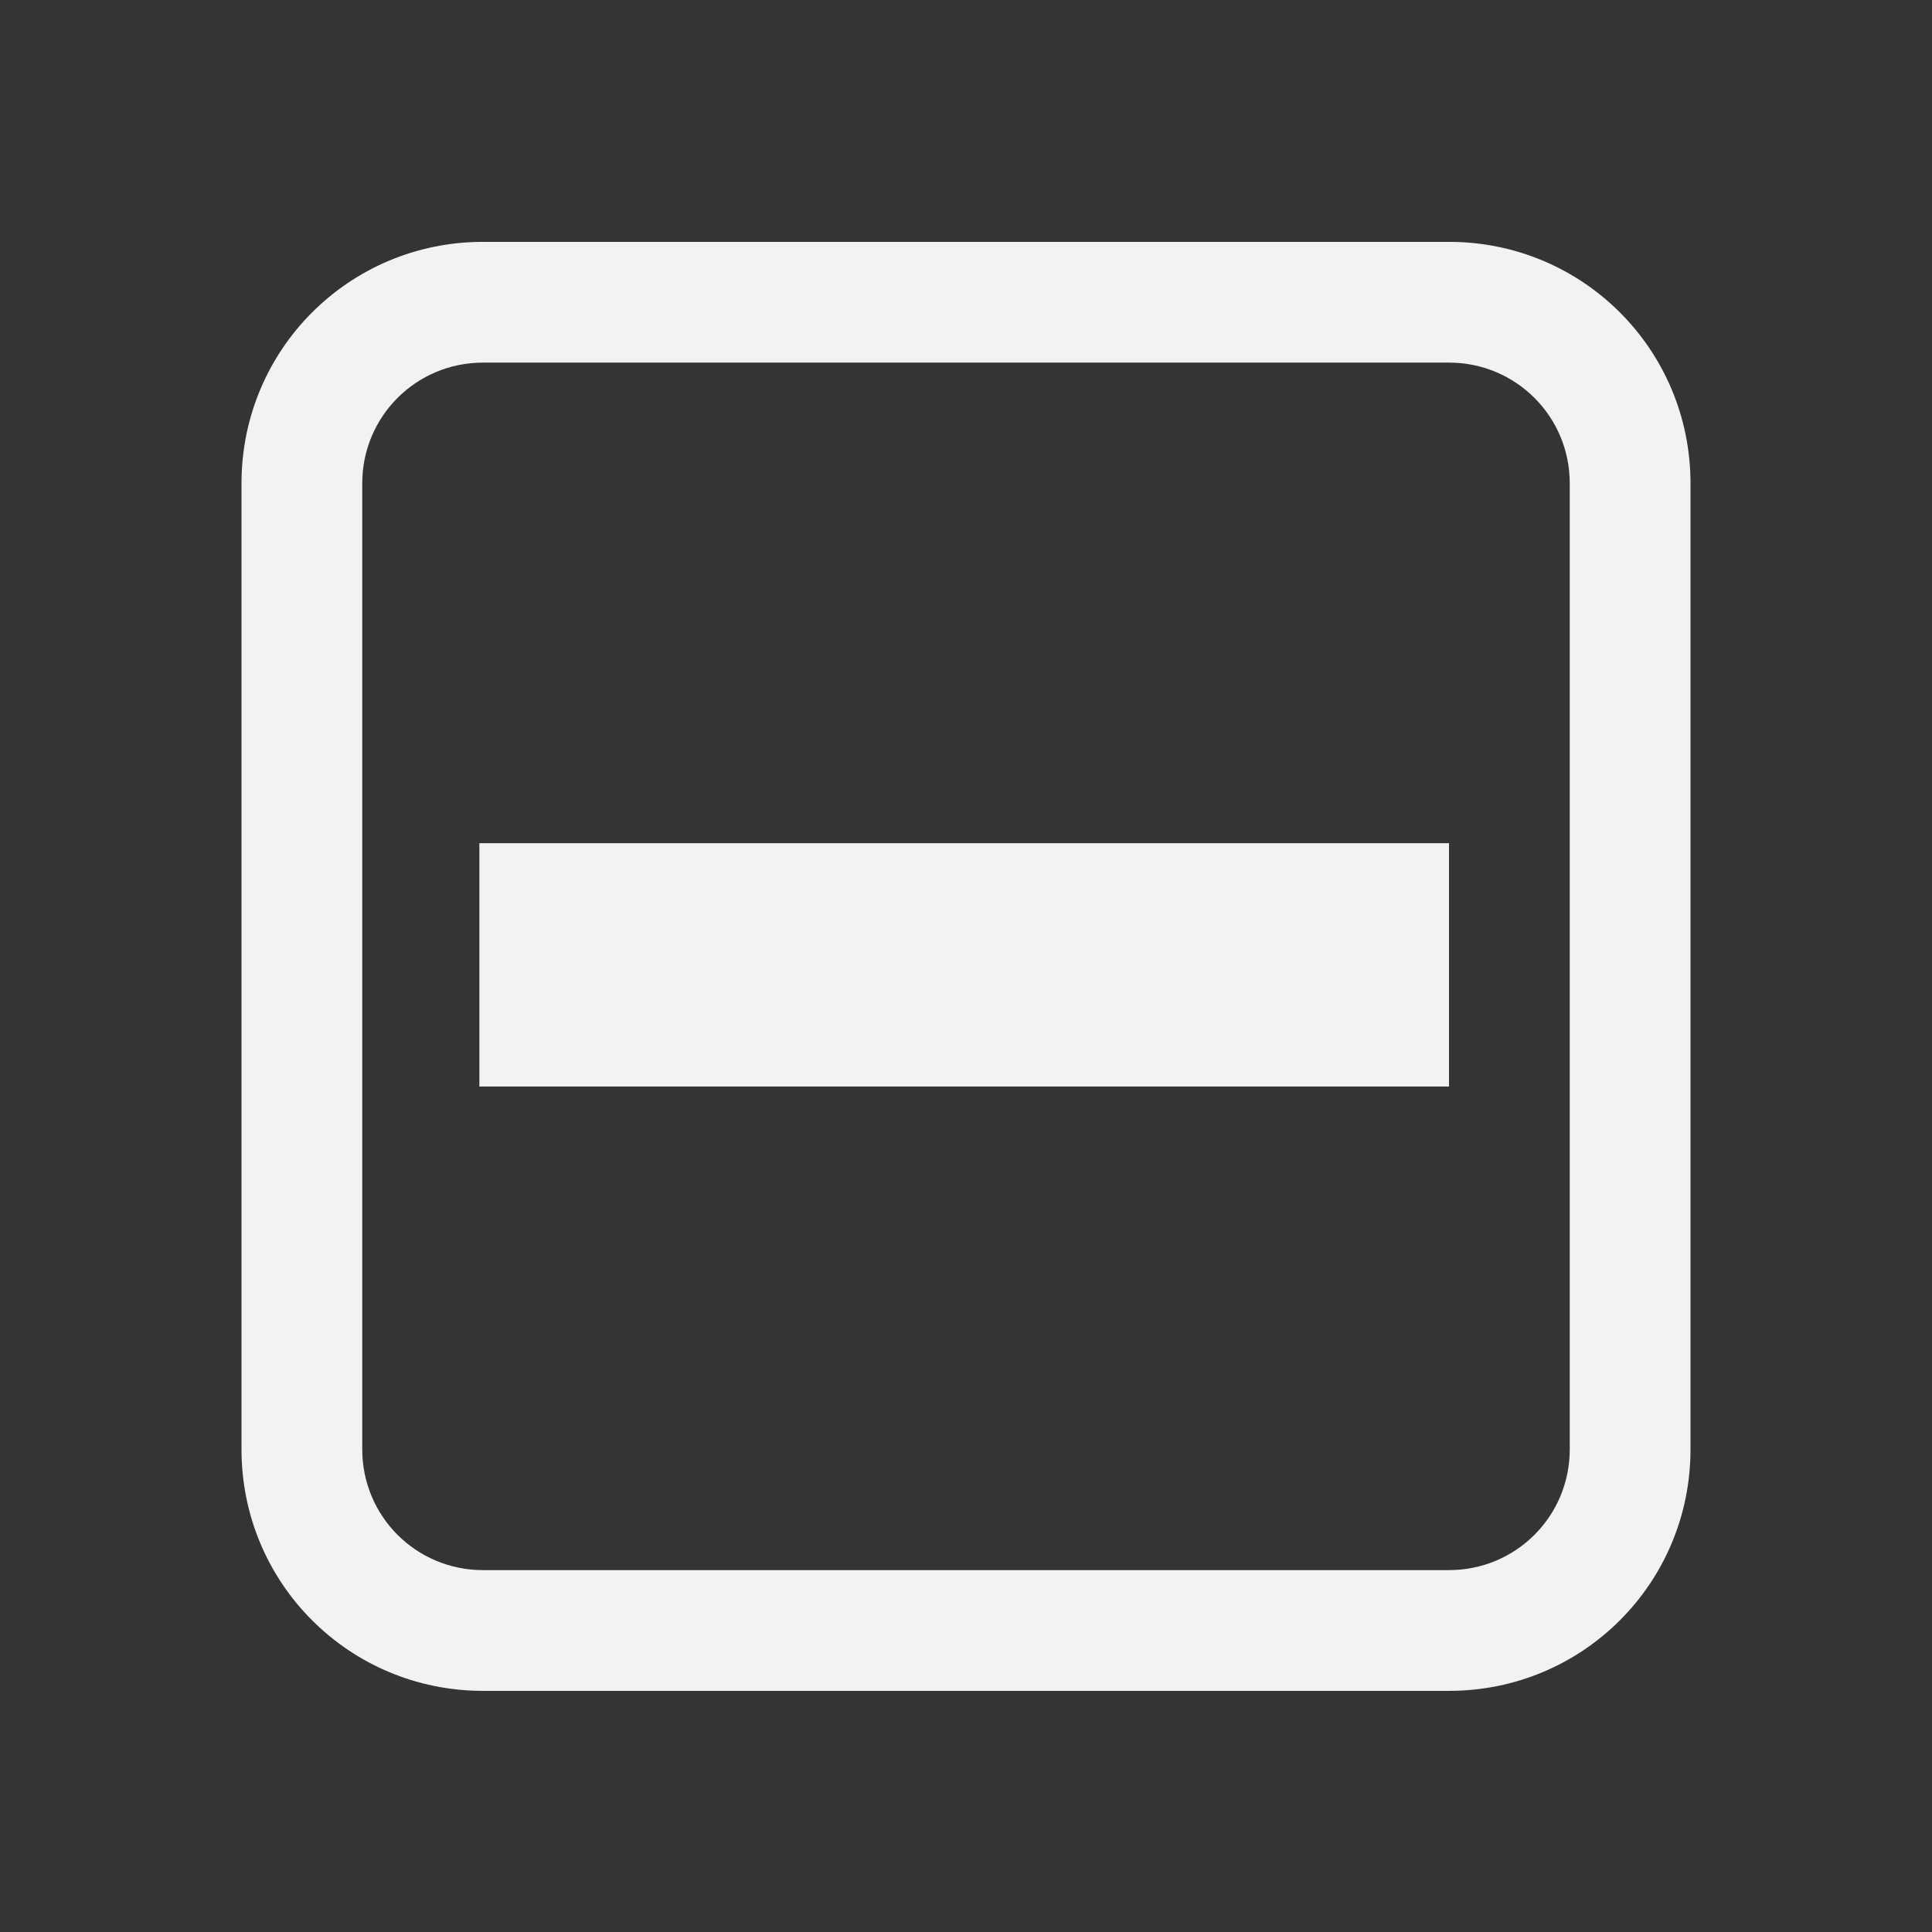 <svg viewBox='0 0 16 16' xmlns='http://www.w3.org/2000/svg'><rect x="0" y="0" width="16" height="16" fill="#333333" stroke="none"/><g transform='translate(-584 269.003)'><path color='#bebebe' d='M584-269h16v16h-16z' fill='gray' fill-opacity='.01'/><path color='#000' d='M588-267c-1.108 0-2 .892-2 2v8c0 1.108.892 2 2 2h8c1.108 0 2-.892 2-2v-8c0-1.108-.892-2-2-2zm0 1h8c.554 0 1 .446 1 1v8c0 .554-.446 1-1 1h-8c-.554 0-1-.446-1-1v-8c0-.554.446-1 1-1z' fill='#f2f2f2'/><rect color='#000' fill='#f2f2f2' height='2.015' rx='0' ry='0' width='8.03' x='587.97' y='-262.02'/></g></svg>
